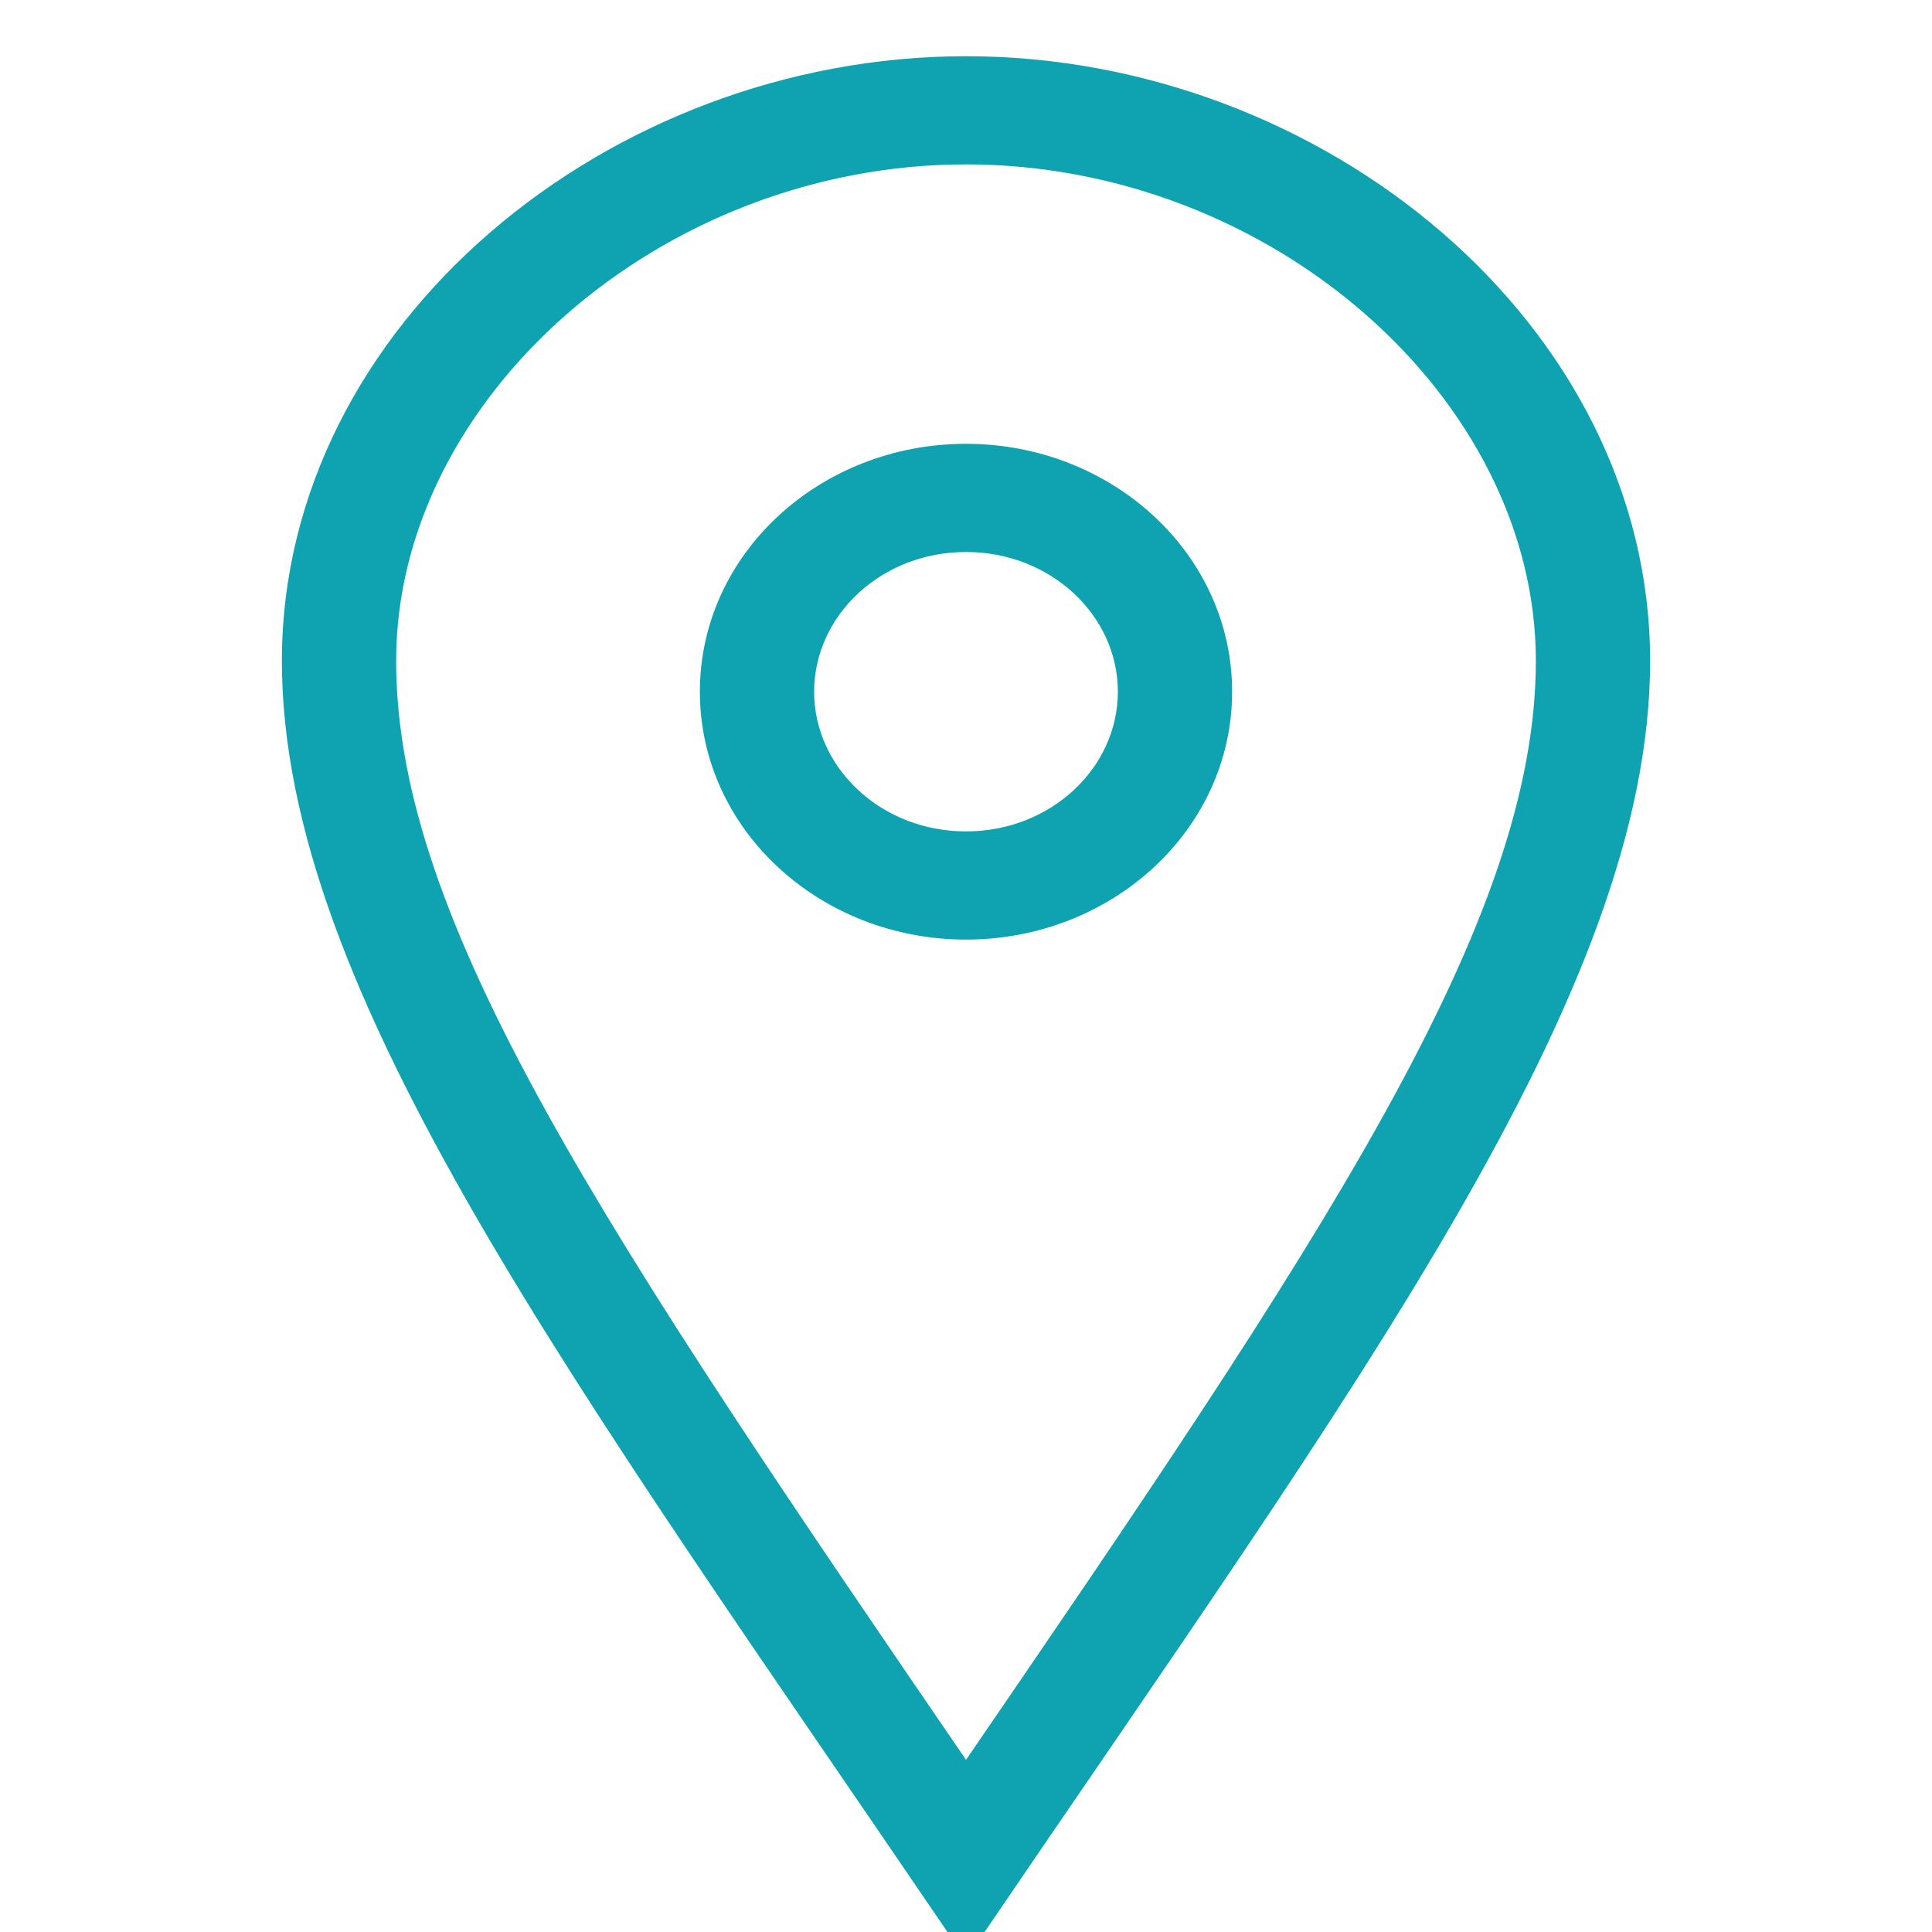 <svg width="63" height="63" viewBox="0 0 63 63" fill="none" xmlns="http://www.w3.org/2000/svg">
<g clip-path="url(#clip0)">
<mask id="path-1-outside-1" maskUnits="userSpaceOnUse" x="8.692" y="1.333" width="46" height="63" fill="black">
<rect fill="white" x="8.692" y="1.333" width="46" height="63"/>
<path fill-rule="evenodd" clip-rule="evenodd" d="M31.5 27.611C28.491 27.611 26.048 25.346 26.048 22.556C26.048 19.765 28.491 17.5 31.5 17.5C34.51 17.5 36.952 19.765 36.952 22.556C36.952 25.346 34.51 27.611 31.5 27.611ZM31.5 14.972C26.983 14.972 23.322 18.367 23.322 22.556C23.322 26.744 26.983 30.139 31.5 30.139C36.017 30.139 39.678 26.744 39.678 22.556C39.678 18.367 36.017 14.972 31.5 14.972ZM12.418 21.55C12.418 12.659 21.335 4.861 31.5 4.861C41.665 4.861 50.582 12.659 50.582 21.55C50.582 30.283 43.595 40.617 31.5 58.271C19.263 40.392 12.418 30.283 12.418 21.55ZM31.5 2.333C20.056 2.333 9.692 10.935 9.692 21.55C9.692 32.161 19.149 44.831 31.5 63C43.851 44.831 53.308 32.161 53.308 21.55C53.308 10.935 42.946 2.333 31.5 2.333"/>
</mask>
<path fill-rule="evenodd" clip-rule="evenodd" d="M31.5 27.611C28.491 27.611 26.048 25.346 26.048 22.556C26.048 19.765 28.491 17.5 31.5 17.5C34.51 17.5 36.952 19.765 36.952 22.556C36.952 25.346 34.51 27.611 31.5 27.611ZM31.5 14.972C26.983 14.972 23.322 18.367 23.322 22.556C23.322 26.744 26.983 30.139 31.5 30.139C36.017 30.139 39.678 26.744 39.678 22.556C39.678 18.367 36.017 14.972 31.5 14.972ZM12.418 21.55C12.418 12.659 21.335 4.861 31.5 4.861C41.665 4.861 50.582 12.659 50.582 21.55C50.582 30.283 43.595 40.617 31.5 58.271C19.263 40.392 12.418 30.283 12.418 21.55ZM31.5 2.333C20.056 2.333 9.692 10.935 9.692 21.55C9.692 32.161 19.149 44.831 31.5 63C43.851 44.831 53.308 32.161 53.308 21.55C53.308 10.935 42.946 2.333 31.5 2.333" fill="#0FA3B1"/>
<path d="M31.5 58.271L31.087 58.553L31.5 59.156L31.913 58.553L31.5 58.271ZM31.5 63L31.087 63.281L31.5 63.89L31.914 63.281L31.5 63ZM31.5 27.111C28.73 27.111 26.548 25.035 26.548 22.556H25.548C25.548 25.657 28.251 28.111 31.5 28.111V27.111ZM26.548 22.556C26.548 20.076 28.73 18 31.5 18V17C28.251 17 25.548 19.454 25.548 22.556H26.548ZM31.5 18C34.27 18 36.452 20.076 36.452 22.556H37.452C37.452 19.454 34.749 17 31.5 17V18ZM36.452 22.556C36.452 25.035 34.27 27.111 31.5 27.111V28.111C34.749 28.111 37.452 25.657 37.452 22.556H36.452ZM31.5 14.472C26.743 14.472 22.822 18.056 22.822 22.556H23.822C23.822 18.678 27.223 15.472 31.5 15.472V14.472ZM22.822 22.556C22.822 27.055 26.743 30.639 31.5 30.639V29.639C27.223 29.639 23.822 26.433 23.822 22.556H22.822ZM31.5 30.639C36.257 30.639 40.178 27.055 40.178 22.556H39.178C39.178 26.433 35.777 29.639 31.5 29.639V30.639ZM40.178 22.556C40.178 18.056 36.257 14.472 31.5 14.472V15.472C35.777 15.472 39.178 18.678 39.178 22.556H40.178ZM12.918 21.55C12.918 12.996 21.546 5.361 31.5 5.361V4.361C21.124 4.361 11.918 12.322 11.918 21.55H12.918ZM31.5 5.361C41.454 5.361 50.082 12.996 50.082 21.55H51.082C51.082 12.322 41.876 4.361 31.5 4.361V5.361ZM50.082 21.55C50.082 25.787 48.386 30.463 45.139 36.323C41.895 42.179 37.14 49.154 31.088 57.988L31.913 58.553C37.956 49.733 42.741 42.714 46.014 36.807C49.285 30.904 51.082 26.046 51.082 21.55H50.082ZM31.913 57.988C25.79 49.042 21.035 42.067 17.808 36.238C14.58 30.408 12.918 25.788 12.918 21.55H11.918C11.918 26.045 13.679 30.846 16.933 36.723C20.188 42.602 24.974 49.621 31.087 58.553L31.913 57.988ZM31.5 1.833C19.851 1.833 9.192 10.594 9.192 21.55H10.192C10.192 11.277 20.262 2.833 31.5 2.833V1.833ZM9.192 21.55C9.192 26.994 11.615 32.91 15.531 39.691C19.452 46.477 24.92 54.21 31.087 63.281L31.914 62.719C25.728 53.62 20.293 45.935 16.397 39.191C12.498 32.441 10.192 26.717 10.192 21.55H9.192ZM31.914 63.281C38.08 54.21 43.549 46.477 47.469 39.691C51.386 32.91 53.808 26.994 53.808 21.55H52.808C52.808 26.717 50.502 32.441 46.603 39.191C42.707 45.935 37.272 53.62 31.087 62.719L31.914 63.281ZM53.808 21.55C53.808 10.594 43.152 1.833 31.5 1.833V2.833C42.741 2.833 52.808 11.277 52.808 21.55H53.808Z" fill="#0FA3B1" mask="url(#path-1-outside-1)"/>
</g>
<defs>
<clipPath id="clip0">
<rect width="63" height="63" fill="white"/>
</clipPath>
</defs>
</svg>
